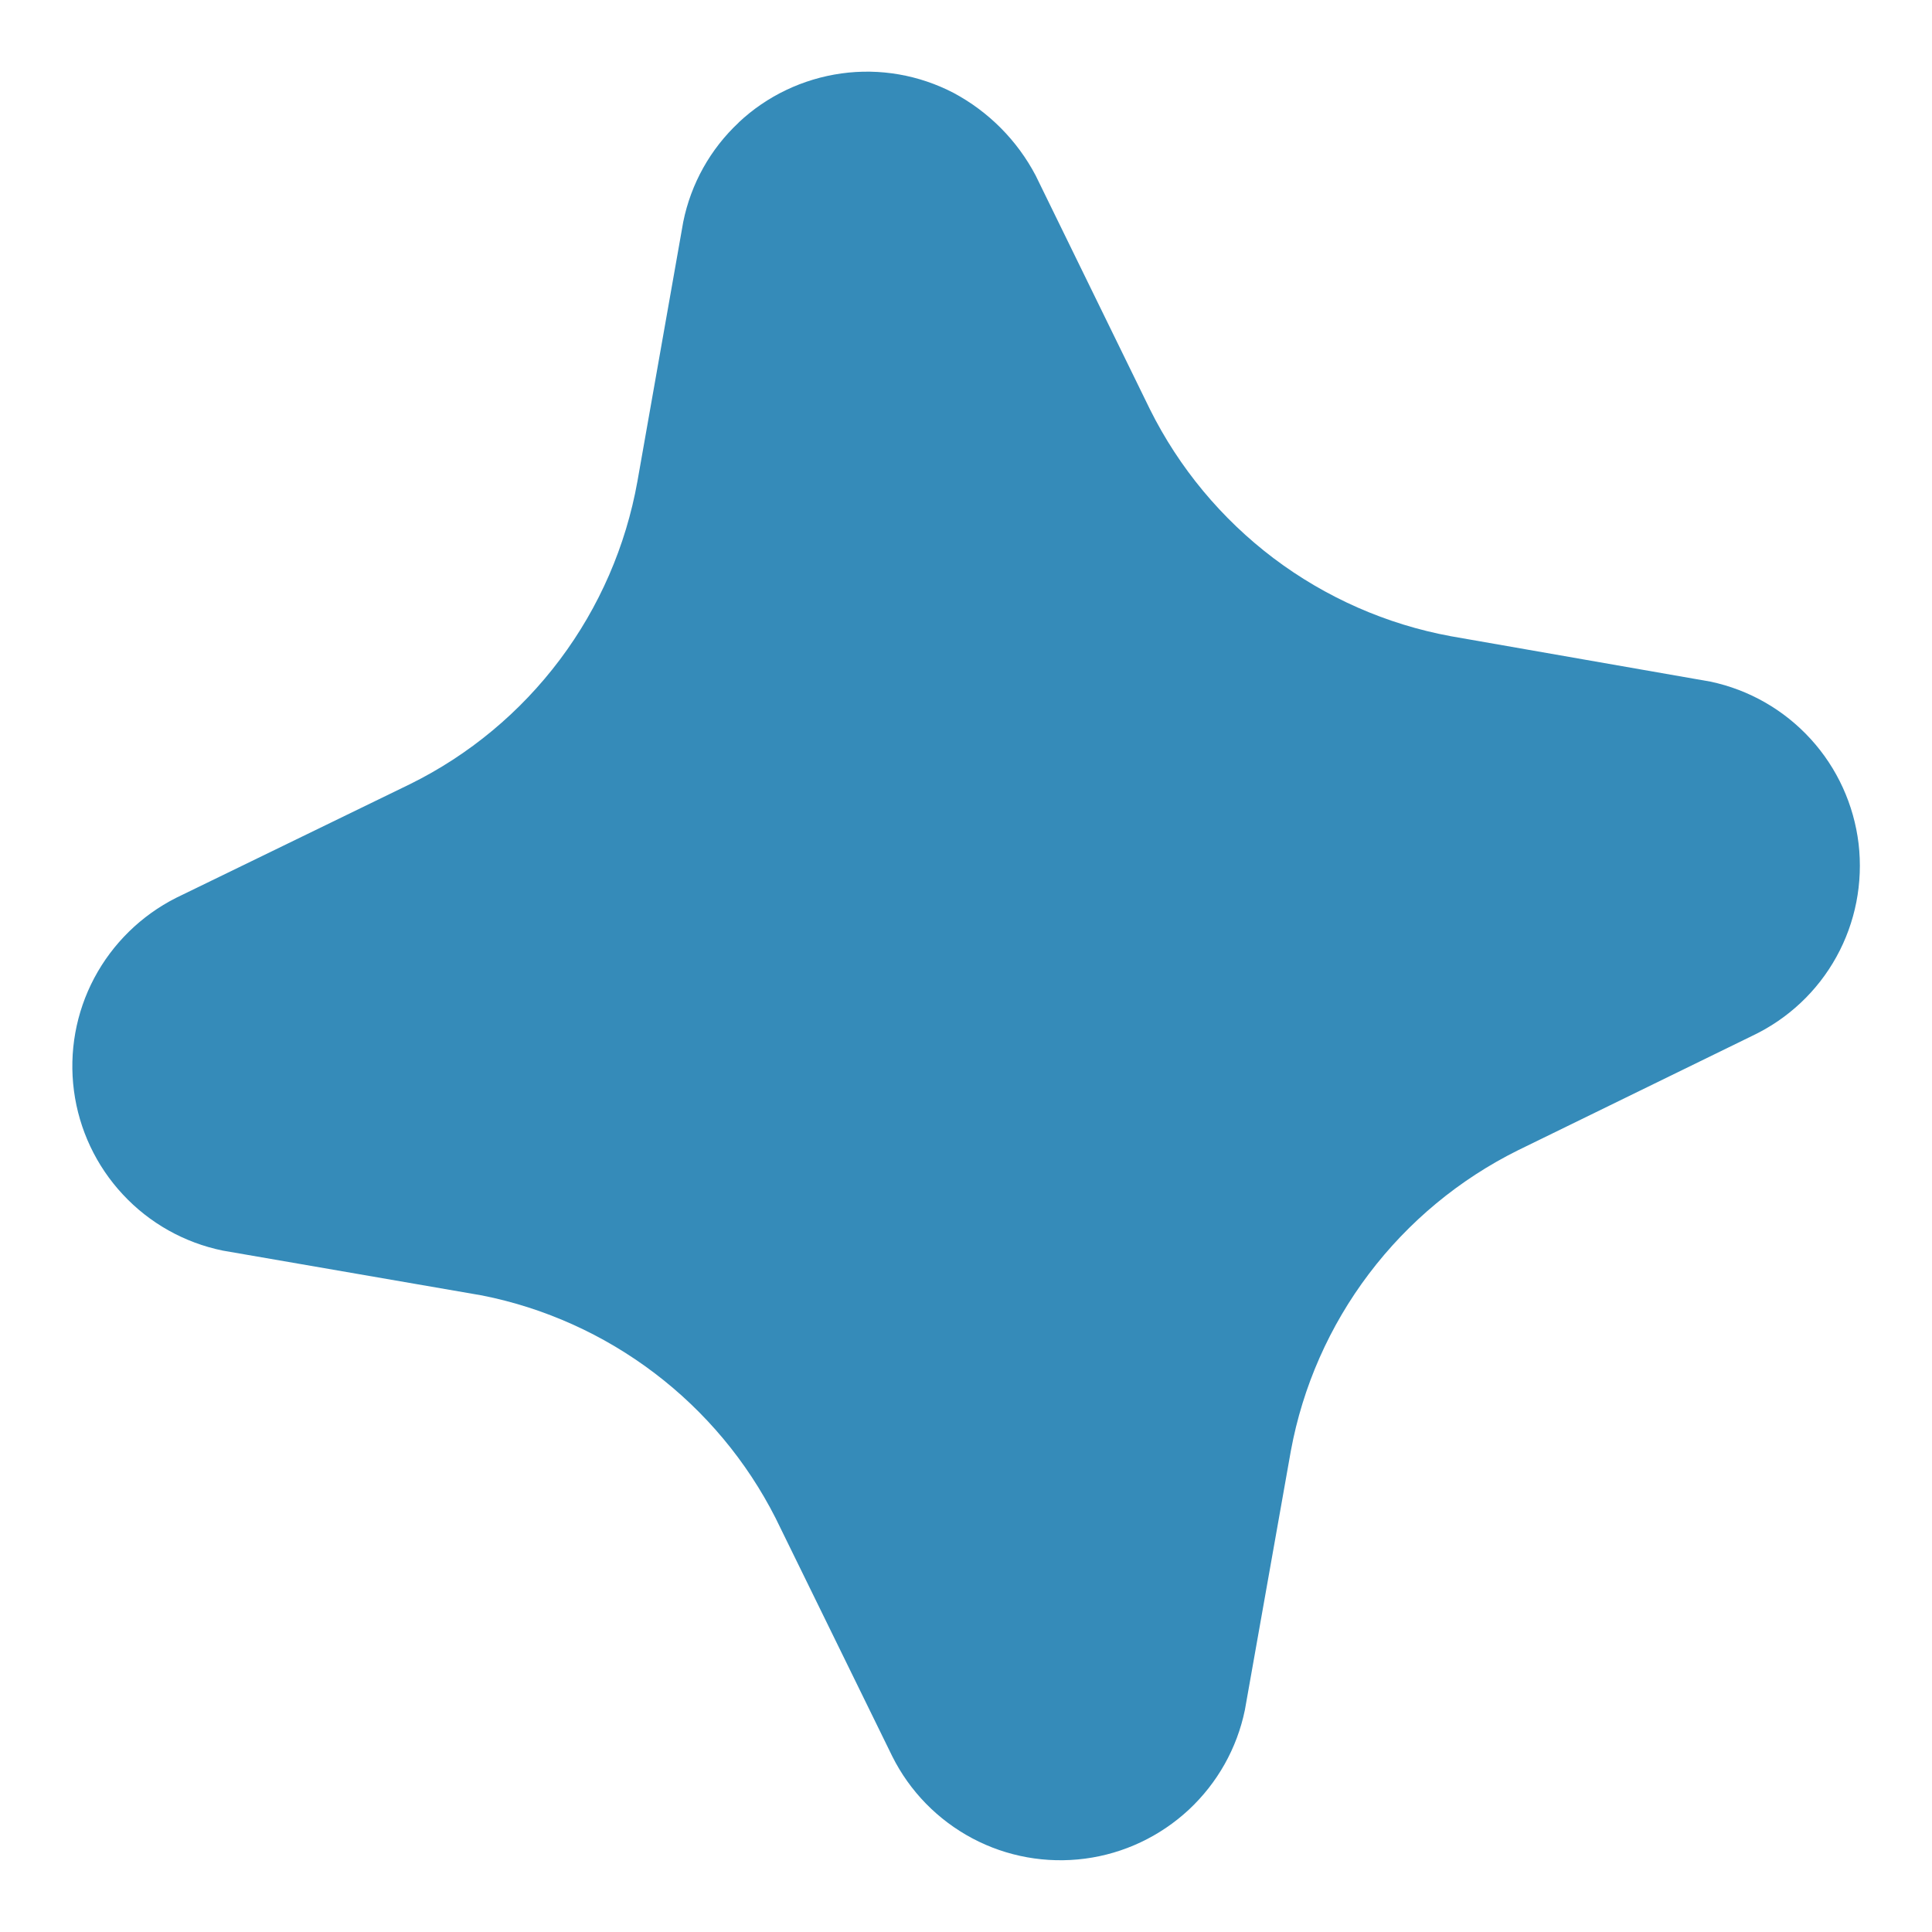 <svg version="1.1" xmlns="http://www.w3.org/2000/svg" xmlns:xlink="http://www.w3.org/1999/xlink" width="14" height="14" viewBox="0,0,256,256"><g fill="#358bb9" fill-rule="nonzero" stroke="none" stroke-width="1" stroke-linecap="butt" stroke-linejoin="miter" stroke-miterlimit="10" stroke-dasharray="" stroke-dashoffset="0" font-family="none" font-weight="none" font-size="none" text-anchor="none" style="mix-blend-mode: normal"><g transform="translate(0.089,0.058) scale(18.286,18.286)"><path d="M5.347,0.885c0.205,-0.193 0.466,-0.317 0.745,-0.356c0.279,-0.039 0.563,0.011 0.813,0.141c0.254,0.136 0.461,0.344 0.595,0.599l0.828,1.694c0.211,0.424 0.518,0.793 0.896,1.079c0.378,0.285 0.818,0.479 1.284,0.565l1.881,0.329c0.28,0.059 0.533,0.204 0.726,0.415c0.193,0.211 0.314,0.477 0.348,0.76c0.033,0.284 -0.023,0.571 -0.161,0.82c-0.138,0.25 -0.352,0.45 -0.61,0.572l-1.697,0.829c-0.425,0.211 -0.794,0.517 -1.08,0.895c-0.286,0.378 -0.48,0.817 -0.566,1.283l-0.333,1.877c-0.057,0.278 -0.199,0.53 -0.407,0.724c-0.208,0.193 -0.47,0.317 -0.751,0.354c-0.281,0.037 -0.567,-0.014 -0.817,-0.147c-0.25,-0.133 -0.453,-0.34 -0.58,-0.594l-0.846,-1.727c-0.209,-0.412 -0.509,-0.771 -0.878,-1.051c-0.368,-0.279 -0.795,-0.472 -1.249,-0.562l-1.879,-0.325c-0.278,-0.057 -0.531,-0.199 -0.724,-0.407c-0.193,-0.207 -0.317,-0.47 -0.354,-0.751c-0.037,-0.281 0.014,-0.566 0.147,-0.817c0.133,-0.25 0.34,-0.453 0.593,-0.581l1.697,-0.825c0.427,-0.211 0.798,-0.52 1.084,-0.901c0.286,-0.381 0.478,-0.823 0.562,-1.292l0.332,-1.88c0.056,-0.277 0.197,-0.529 0.403,-0.721z"></path></g></g></svg>